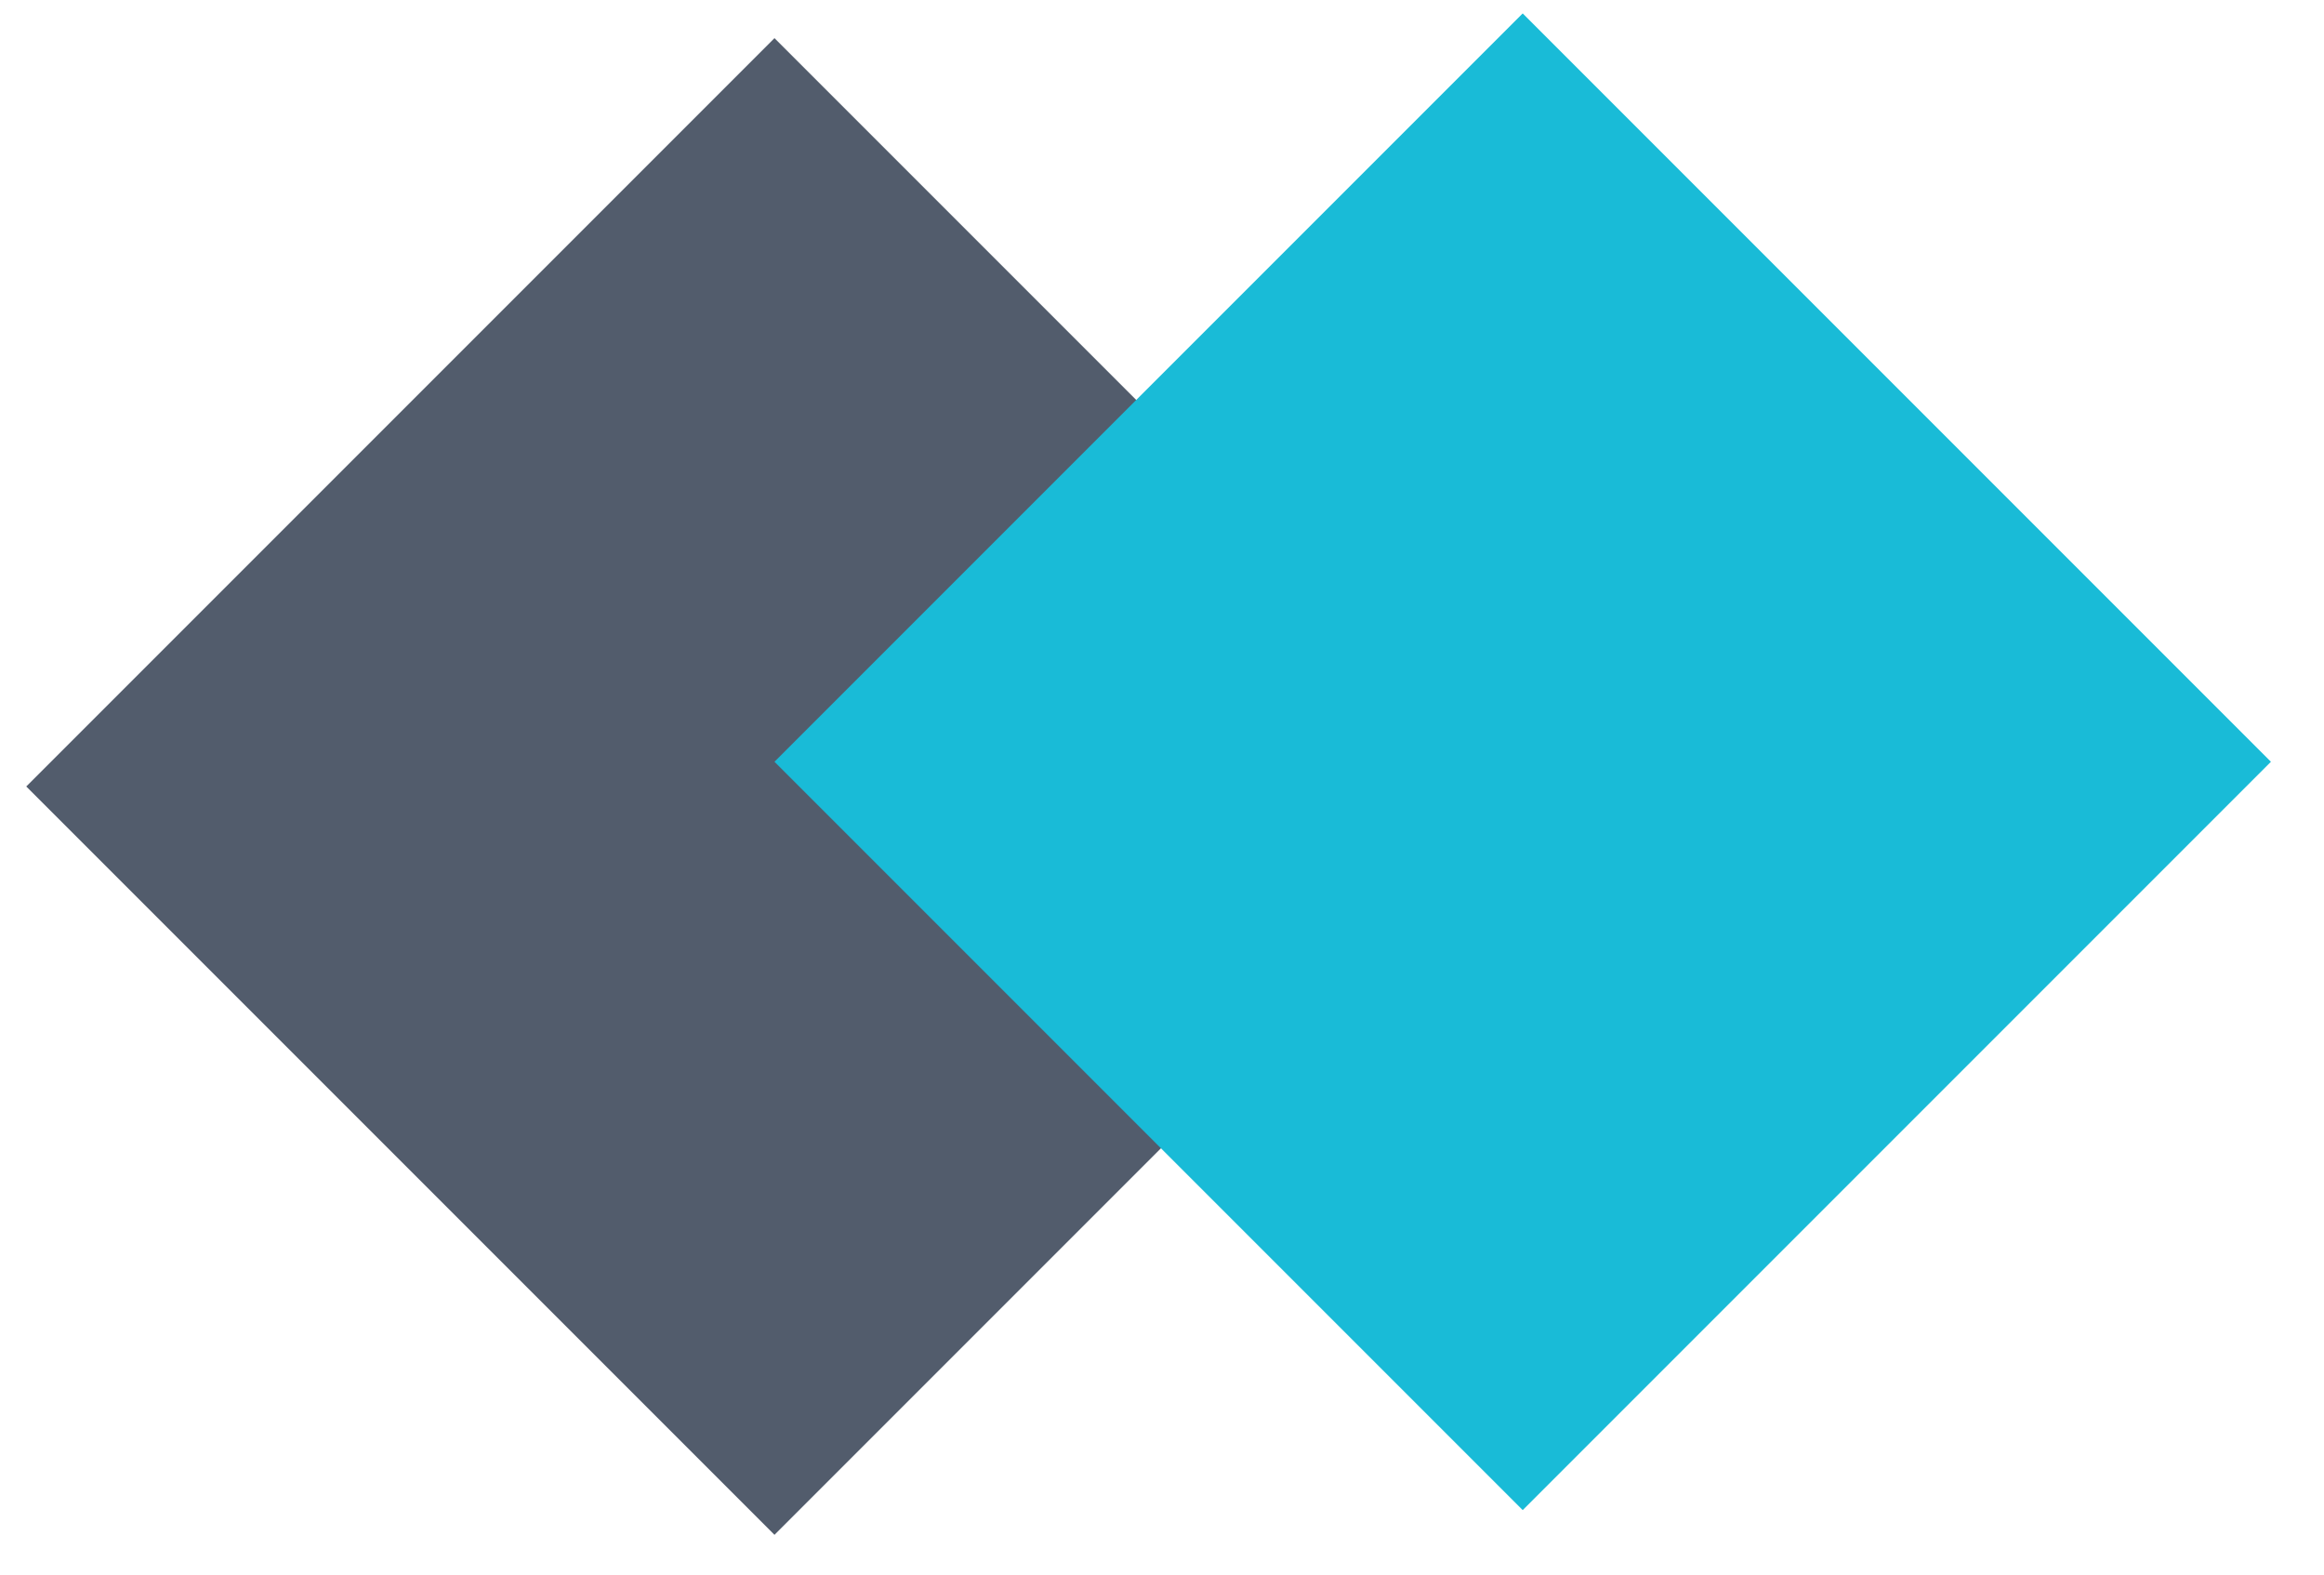 <?xml version="1.0" encoding="UTF-8" standalone="no"?>
<!DOCTYPE svg PUBLIC "-//W3C//DTD SVG 1.1//EN" "http://www.w3.org/Graphics/SVG/1.1/DTD/svg11.dtd">
<svg version="1.1" xmlns="http://www.w3.org/2000/svg" xmlns:xlink="http://www.w3.org/1999/xlink" preserveAspectRatio="xMidYMid meet" viewBox="225.597 72.552 171.072 117.221" width="167.07" height="113.22"><defs><path d="M226.6 131.08L282.29 75.39L337.98 131.08L282.29 186.77L226.6 131.08Z" id="aDkyRyajm"></path><path d="M337.98 73.55L393.67 129.24L337.98 184.93L282.29 129.24L337.98 73.55Z" id="amfh8Fof"></path></defs><g><g><use xlink:href="#aDkyRyajm" opacity="1" fill="#525c6c" fill-opacity="1"></use></g><g><use xlink:href="#amfh8Fof" opacity="1" fill="#19bbd7" fill-opacity="1"></use></g></g></svg>